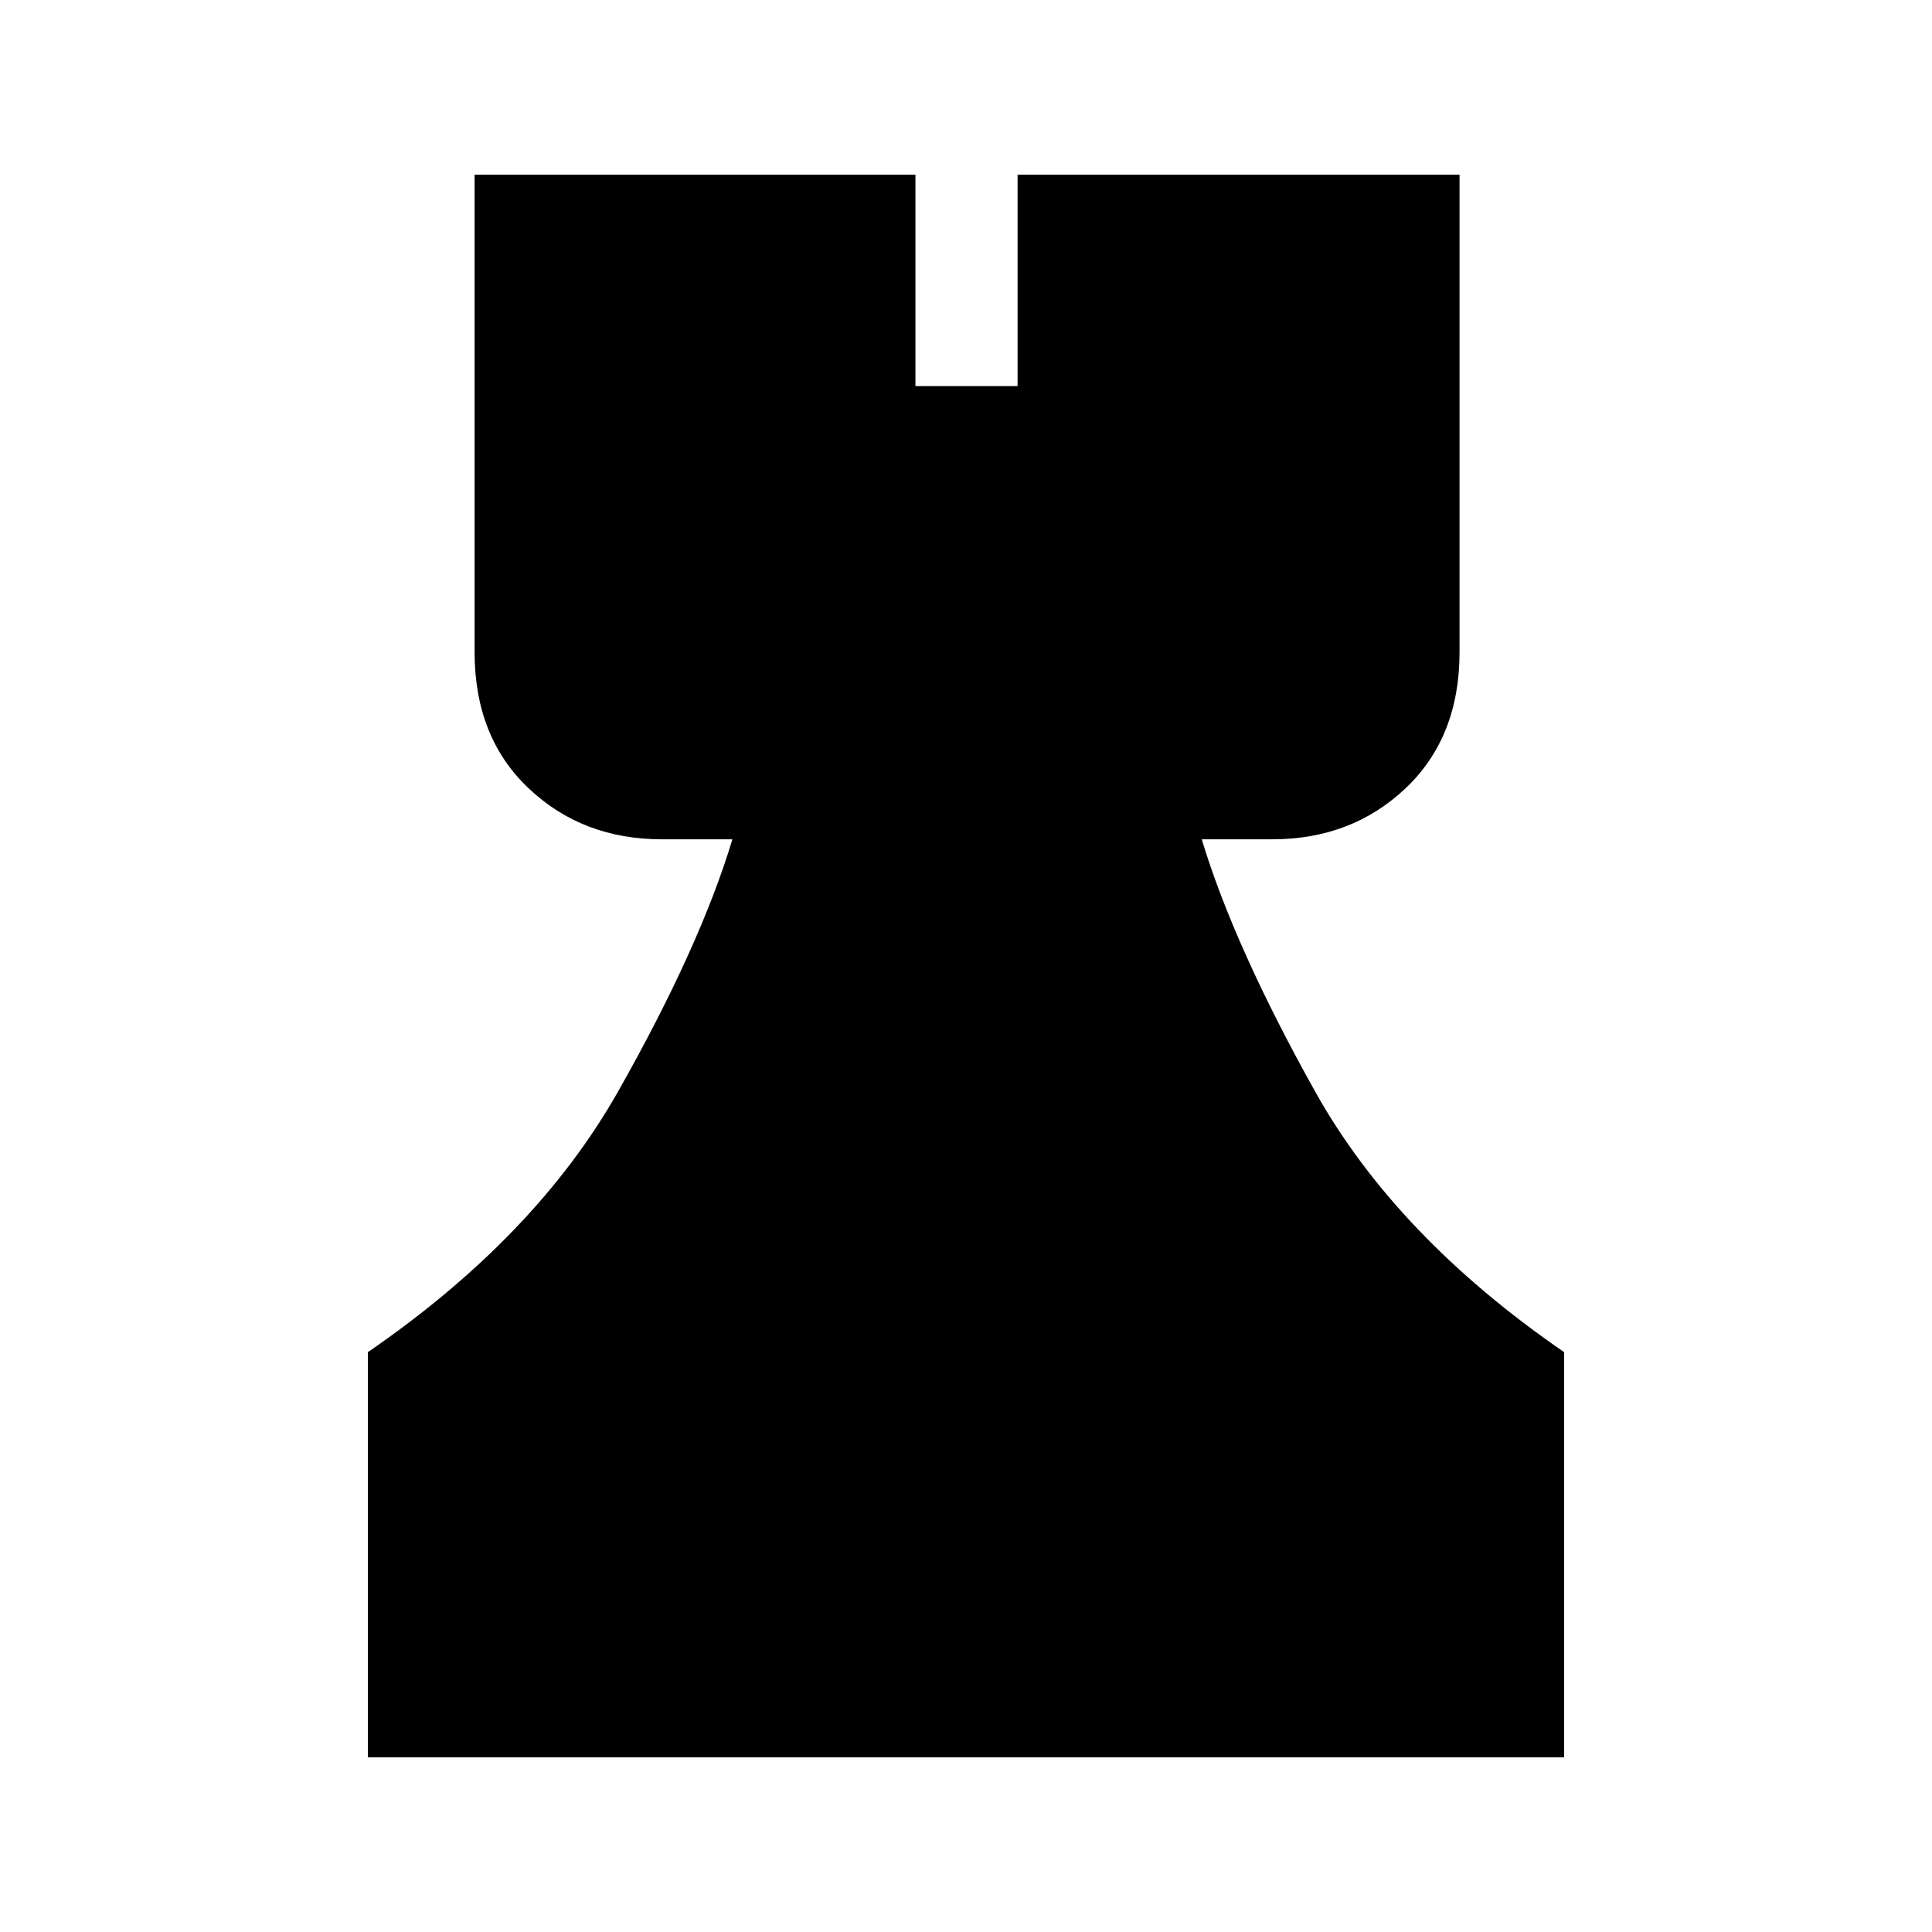 <svg xmlns="http://www.w3.org/2000/svg" height="20" viewBox="0 -960 960 960" width="20"><path d="M182.78-86.78v-201.33q83.5-57.43 124.26-129.39 40.76-71.96 56.89-125.46h-35.1q-39.42 0-66.21-25.38-26.8-25.37-26.8-67.62v-237.26h219.05v105.07h50.76v-105.07h219.61v237.26q0 42.25-26.79 67.62-26.79 25.38-66.21 25.38h-35.11q16.2 53.5 56.43 125.46 40.22 71.96 123.66 129.39v201.33H182.78Z"/></svg>